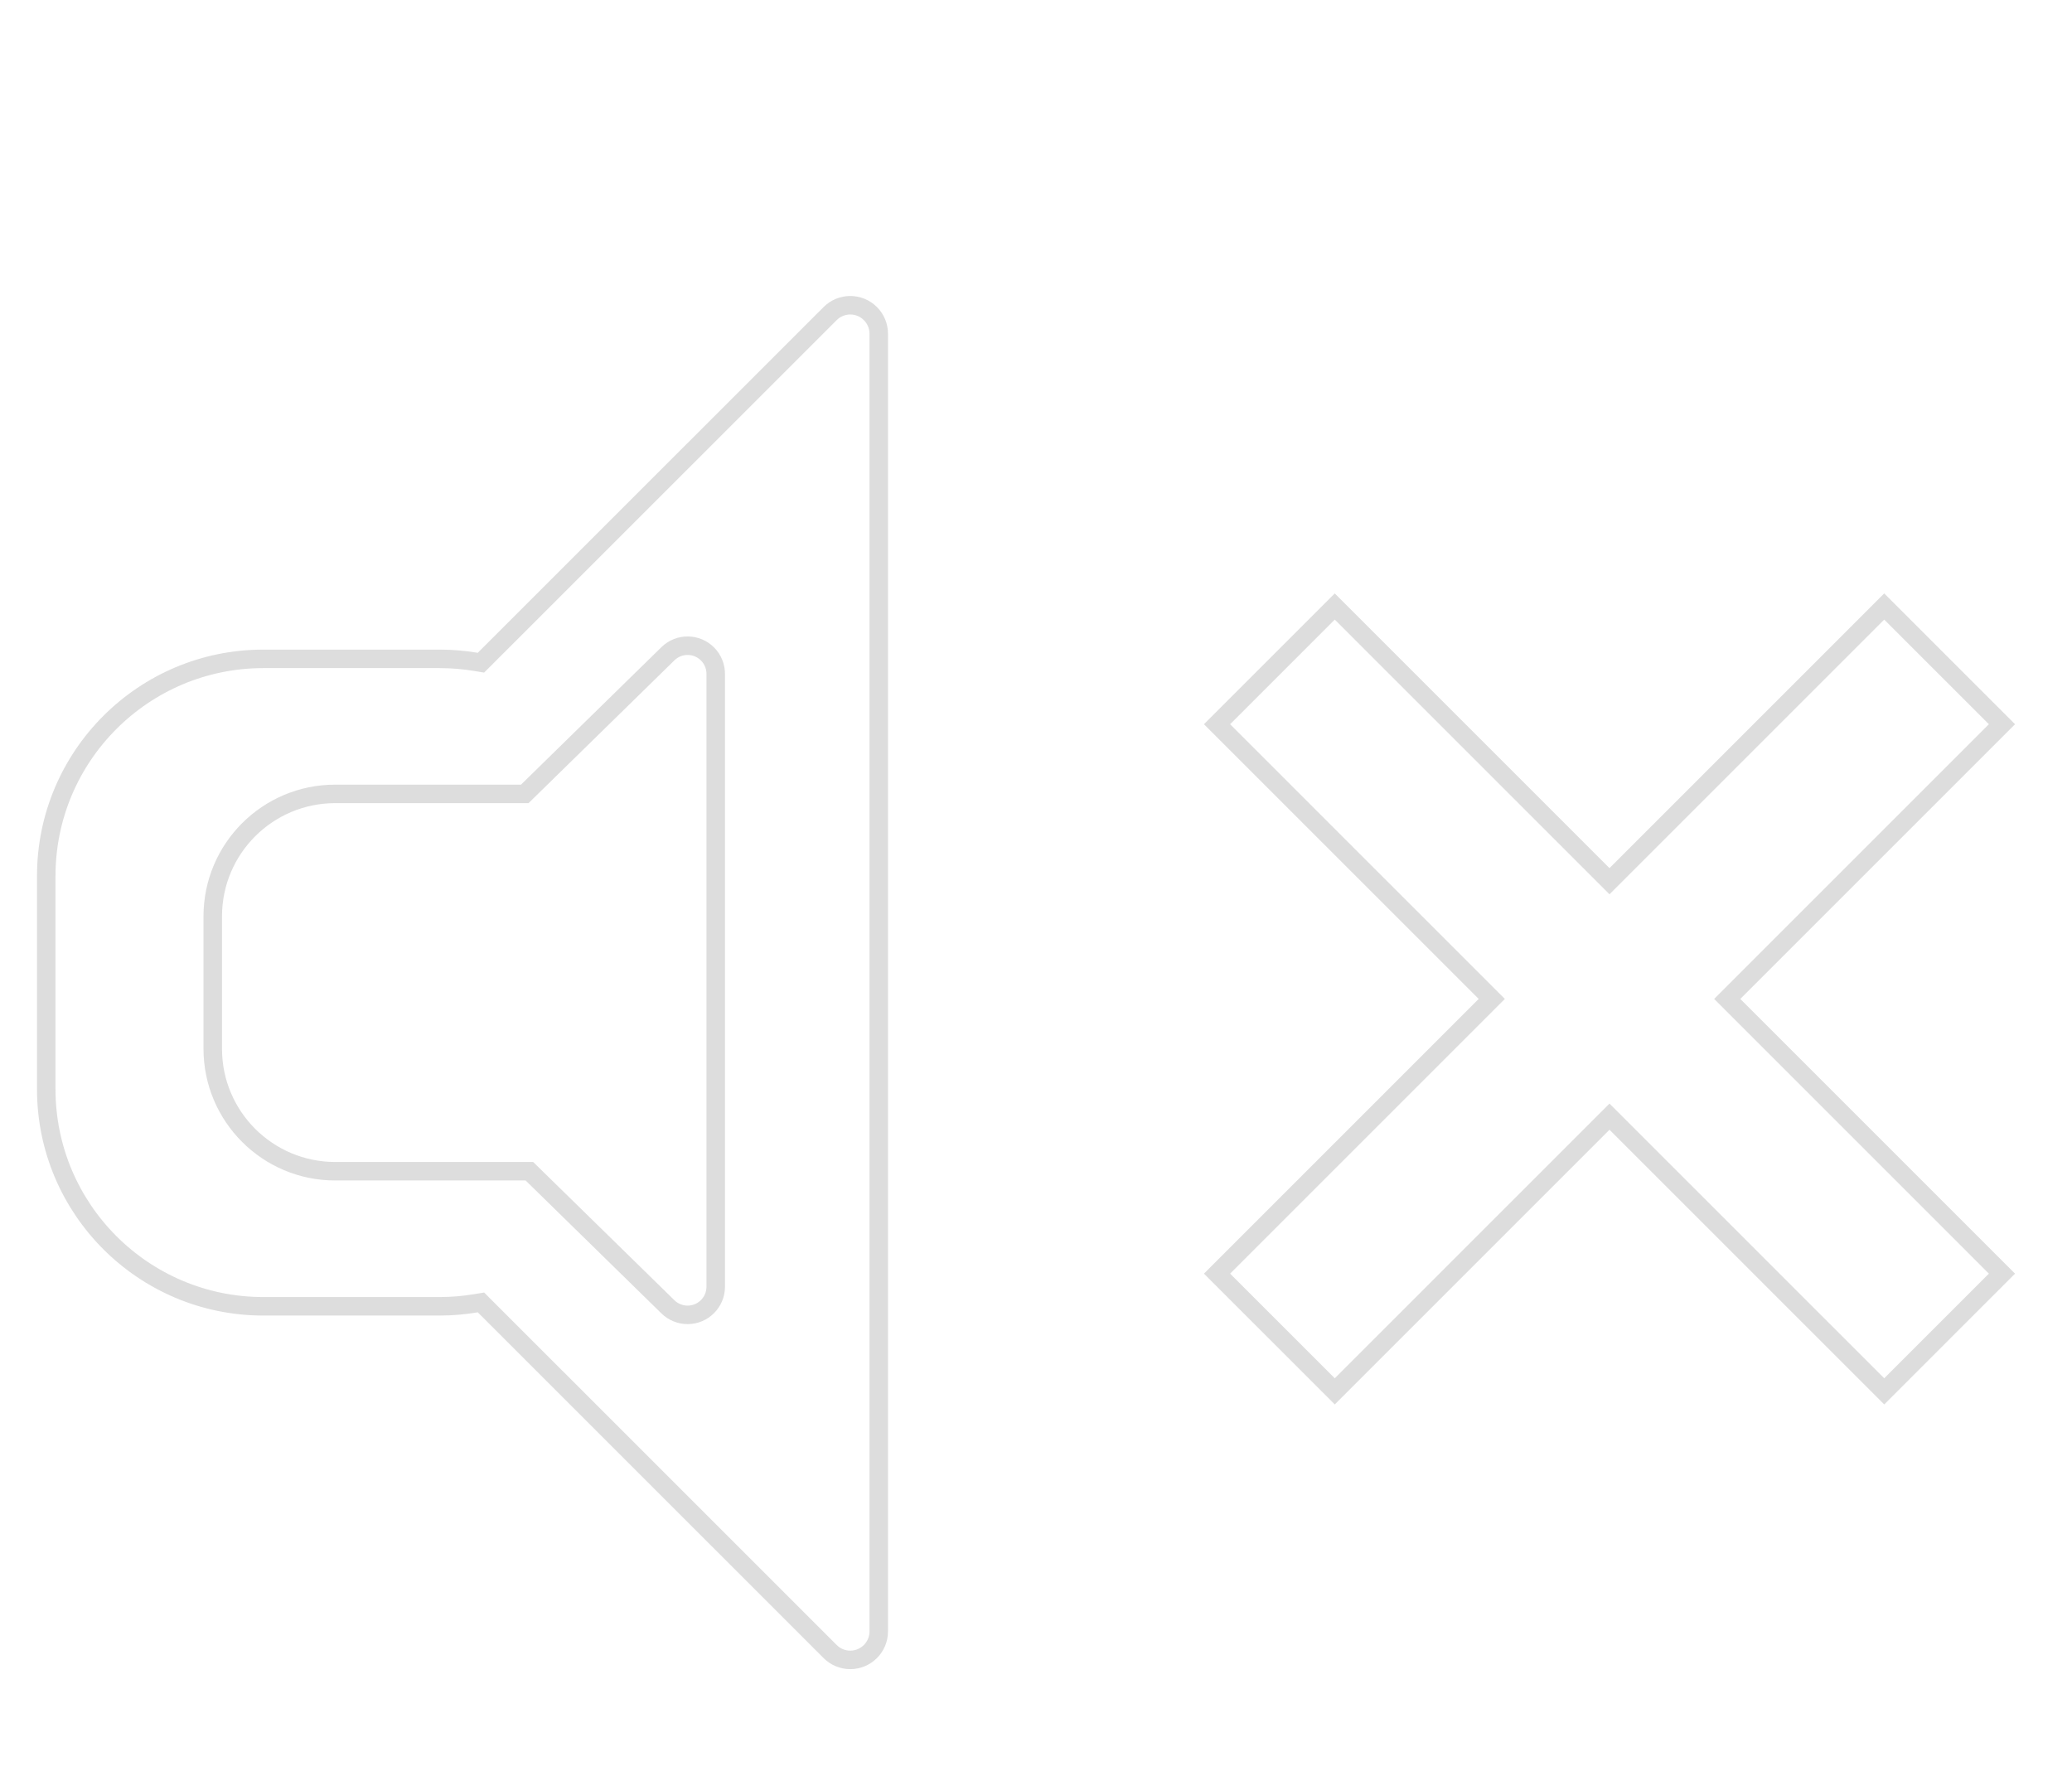 <?xml version="1.0" encoding="UTF-8"?>
<svg width="56px" height="48px" viewBox="0 0 56 48" version="1.1" xmlns="http://www.w3.org/2000/svg" xmlns:xlink="http://www.w3.org/1999/xlink">
    <!-- Generator: Sketch 50.2 (55047) - http://www.bohemiancoding.com/sketch -->
    <title>player/icon/volume/mute</title>
    <desc>Created with Sketch.</desc>
    <defs>
        <filter x="-3.4%" y="-2.5%" width="106.9%" height="106.9%" filterUnits="objectBoundingBox" id="filter-1">
            <feOffset dx="0" dy="1" in="SourceAlpha" result="shadowOffsetOuter1"></feOffset>
            <feGaussianBlur stdDeviation="1" in="shadowOffsetOuter1" result="shadowBlurOuter1"></feGaussianBlur>
            <feColorMatrix values="0 0 0 0 0.553   0 0 0 0 0.553   0 0 0 0 0.553  0 0 0 0.5 0" type="matrix" in="shadowBlurOuter1" result="shadowMatrixOuter1"></feColorMatrix>
            <feMerge>
                <feMergeNode in="shadowMatrixOuter1"></feMergeNode>
                <feMergeNode in="SourceGraphic"></feMergeNode>
            </feMerge>
        </filter>
    </defs>
    <g id="player/icon/volume/mute" stroke="none" stroke-width="1" fill="none" fill-rule="evenodd">
        <g id="icon-volume--mute" filter="url(#filter-1)" transform="translate(-16, -35)">
            <path d="M30.285,55.708 L25.06,55.708 C23.37,55.708 22,57.078 22,58.768 L22,62.347 C22,64.037 23.37,65.407 25.06,65.407 L30.41,65.407 L34.227,69.144 C34.322,69.237 34.45,69.289 34.584,69.289 C34.865,69.289 35.094,69.061 35.094,68.779 L35.094,52.213 C35.094,52.08 35.041,51.952 34.948,51.856 C34.751,51.655 34.428,51.652 34.227,51.849 L30.285,55.708 Z M28.913,51.644 L38.259,42.299 C38.657,41.9 39.303,41.9 39.701,42.299 C39.893,42.49 40,42.749 40,43.02 L40,78.095 C40,78.658 39.543,79.115 38.98,79.115 C38.709,79.115 38.45,79.008 38.259,78.816 L28.913,69.471 C28.577,69.528 28.232,69.558 27.88,69.558 L23.12,69.558 C19.74,69.558 17,66.817 17,63.438 L17,57.678 C17,54.298 19.74,51.558 23.12,51.558 L27.88,51.558 C28.232,51.558 28.577,51.587 28.913,51.644 Z M63.036,61 L70.46,68.425 L66.925,71.96 L59.5,64.536 L52.075,71.96 L48.54,68.425 L55.964,61 L48.54,53.575 L52.075,50.04 L59.5,57.464 L66.925,50.04 L70.46,53.575 L63.036,61 Z" id="Combined-Shape" fill="#FFFFFF" opacity="0.9"></path>
            <path d="M30.183,55.458 L34.052,51.67 C34.352,51.376 34.833,51.381 35.127,51.681 C35.266,51.823 35.344,52.014 35.344,52.213 L35.344,68.779 C35.344,69.199 35.003,69.539 34.584,69.539 C34.385,69.539 34.194,69.461 34.052,69.322 L30.308,65.657 L25.06,65.657 C23.232,65.657 21.75,64.175 21.75,62.347 L21.75,58.768 C21.75,56.94 23.232,55.458 25.06,55.458 L30.183,55.458 Z M38.436,42.476 L28.999,51.912 L28.871,51.891 C28.546,51.836 28.215,51.808 27.88,51.808 L23.12,51.808 C19.878,51.808 17.25,54.436 17.25,57.678 L17.25,63.438 C17.25,66.679 19.878,69.308 23.12,69.308 L27.88,69.308 C28.215,69.308 28.546,69.279 28.871,69.224 L28.999,69.203 L38.436,78.639 C38.58,78.784 38.776,78.865 38.98,78.865 C39.405,78.865 39.75,78.52 39.75,78.095 L39.75,43.02 C39.75,42.816 39.669,42.62 39.524,42.476 C39.224,42.175 38.736,42.175 38.436,42.476 Z M70.107,53.575 L66.925,50.393 L59.5,57.818 L52.075,50.393 L48.893,53.575 L56.318,61 L48.893,68.425 L52.075,71.607 L59.5,64.182 L66.925,71.607 L70.107,68.425 L62.682,61 L70.107,53.575 Z" id="Combined-Shape" stroke="#878787" stroke-width="0.5" opacity="0.28"></path>
        </g>
    </g>
</svg>